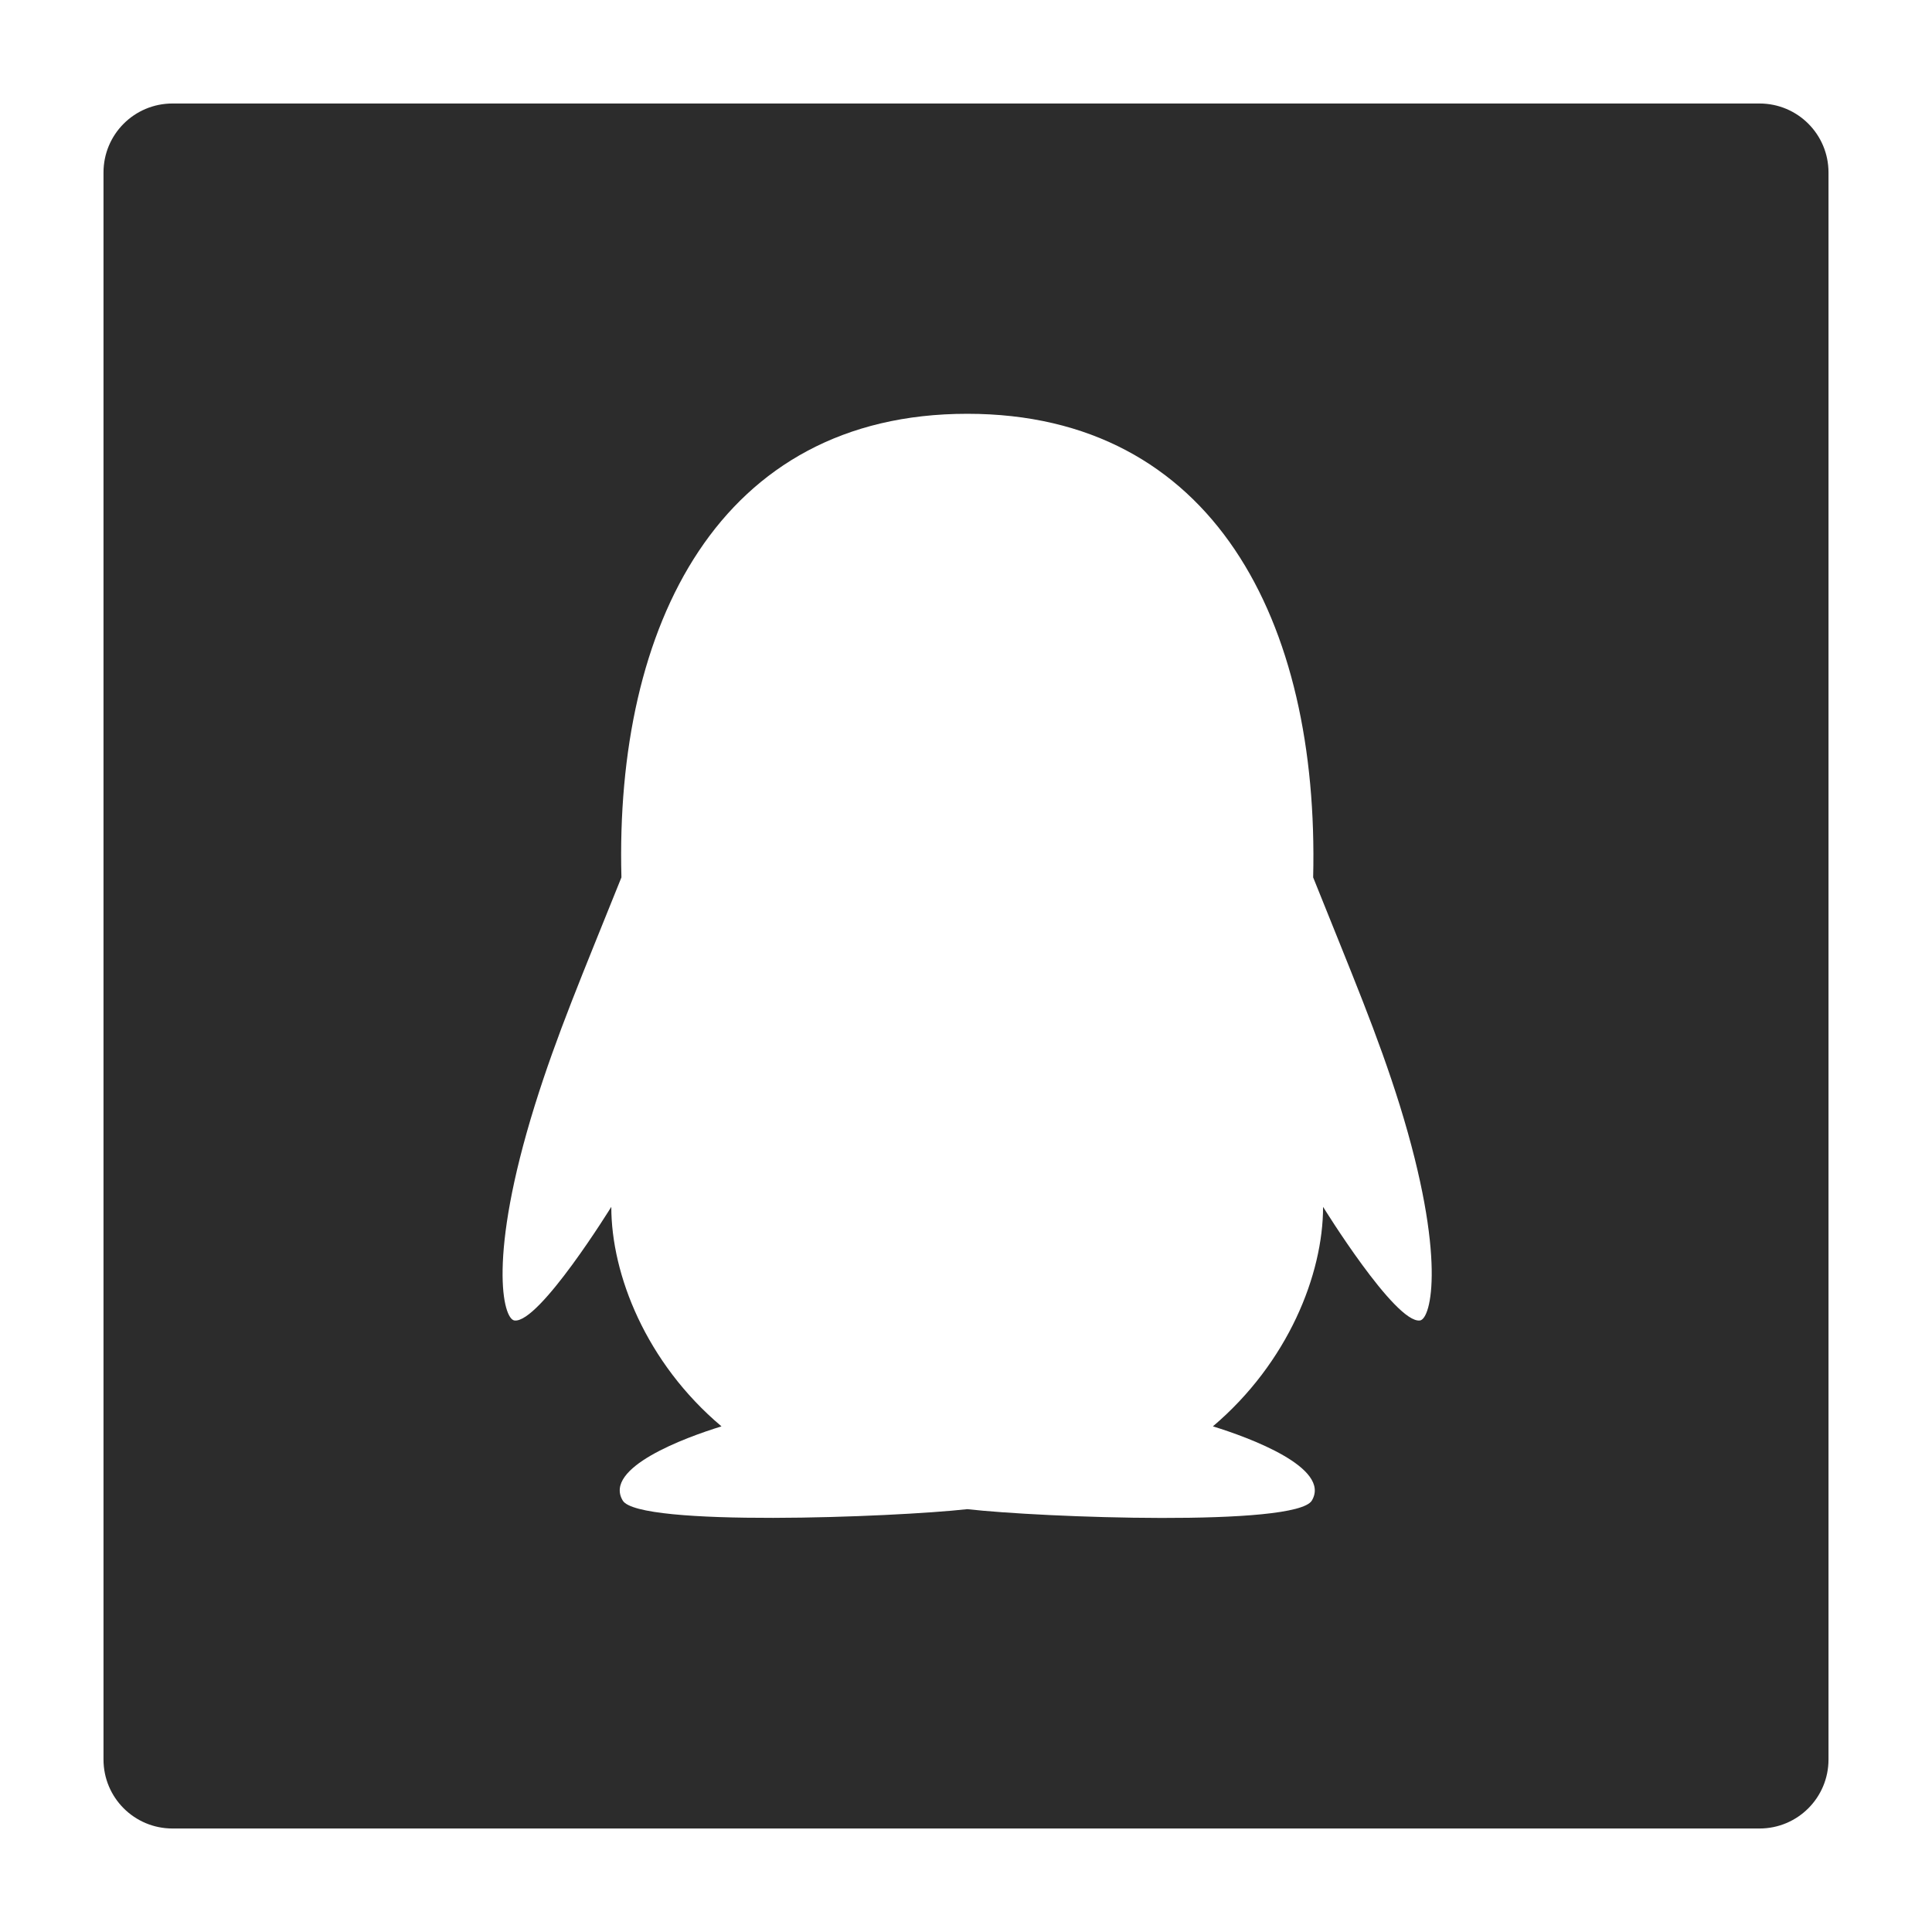 <?xml version="1.0" standalone="no"?><!DOCTYPE svg PUBLIC "-//W3C//DTD SVG 1.1//EN" "http://www.w3.org/Graphics/SVG/1.1/DTD/svg11.dtd"><svg t="1561462239873" class="icon" viewBox="0 0 1024 1024" version="1.1" xmlns="http://www.w3.org/2000/svg" p-id="10706" width="32" height="32" xmlns:xlink="http://www.w3.org/1999/xlink"><defs><style type="text/css"></style></defs><path d="M932.571 54.857H91.429c-20.229 0-36.571 16.343-36.571 36.571v841.143c0 20.229 16.343 36.571 36.571 36.571h841.143c20.229 0 36.571-16.343 36.571-36.571V91.429c0-20.229-16.343-36.571-36.571-36.571zM752.571 699.886c-13.143 1.6-51.314-60.229-51.314-60.229 0 35.771-18.514 82.514-58.4 116.343 19.314 5.943 62.743 21.943 52.457 39.314-8.343 14.057-143.543 9.029-182.629 4.571-39.086 4.343-174.286 9.486-182.629-4.571-10.4-17.371 33.029-33.371 52.343-39.314-40-33.714-58.4-80.457-58.4-116.343 0 0-38.171 61.829-51.314 60.229-6.171-0.8-14.171-33.829 10.743-113.943 11.771-37.714 25.143-69.143 45.943-120.914-3.543-133.6 51.771-245.714 183.314-245.714 130.171 0 186.629 109.829 183.314 245.714 20.686 51.657 34.171 83.2 45.943 120.914 24.8 80.114 16.686 113.257 10.629 113.943z" p-id="10707" fill="#2c2c2c"></path></svg>